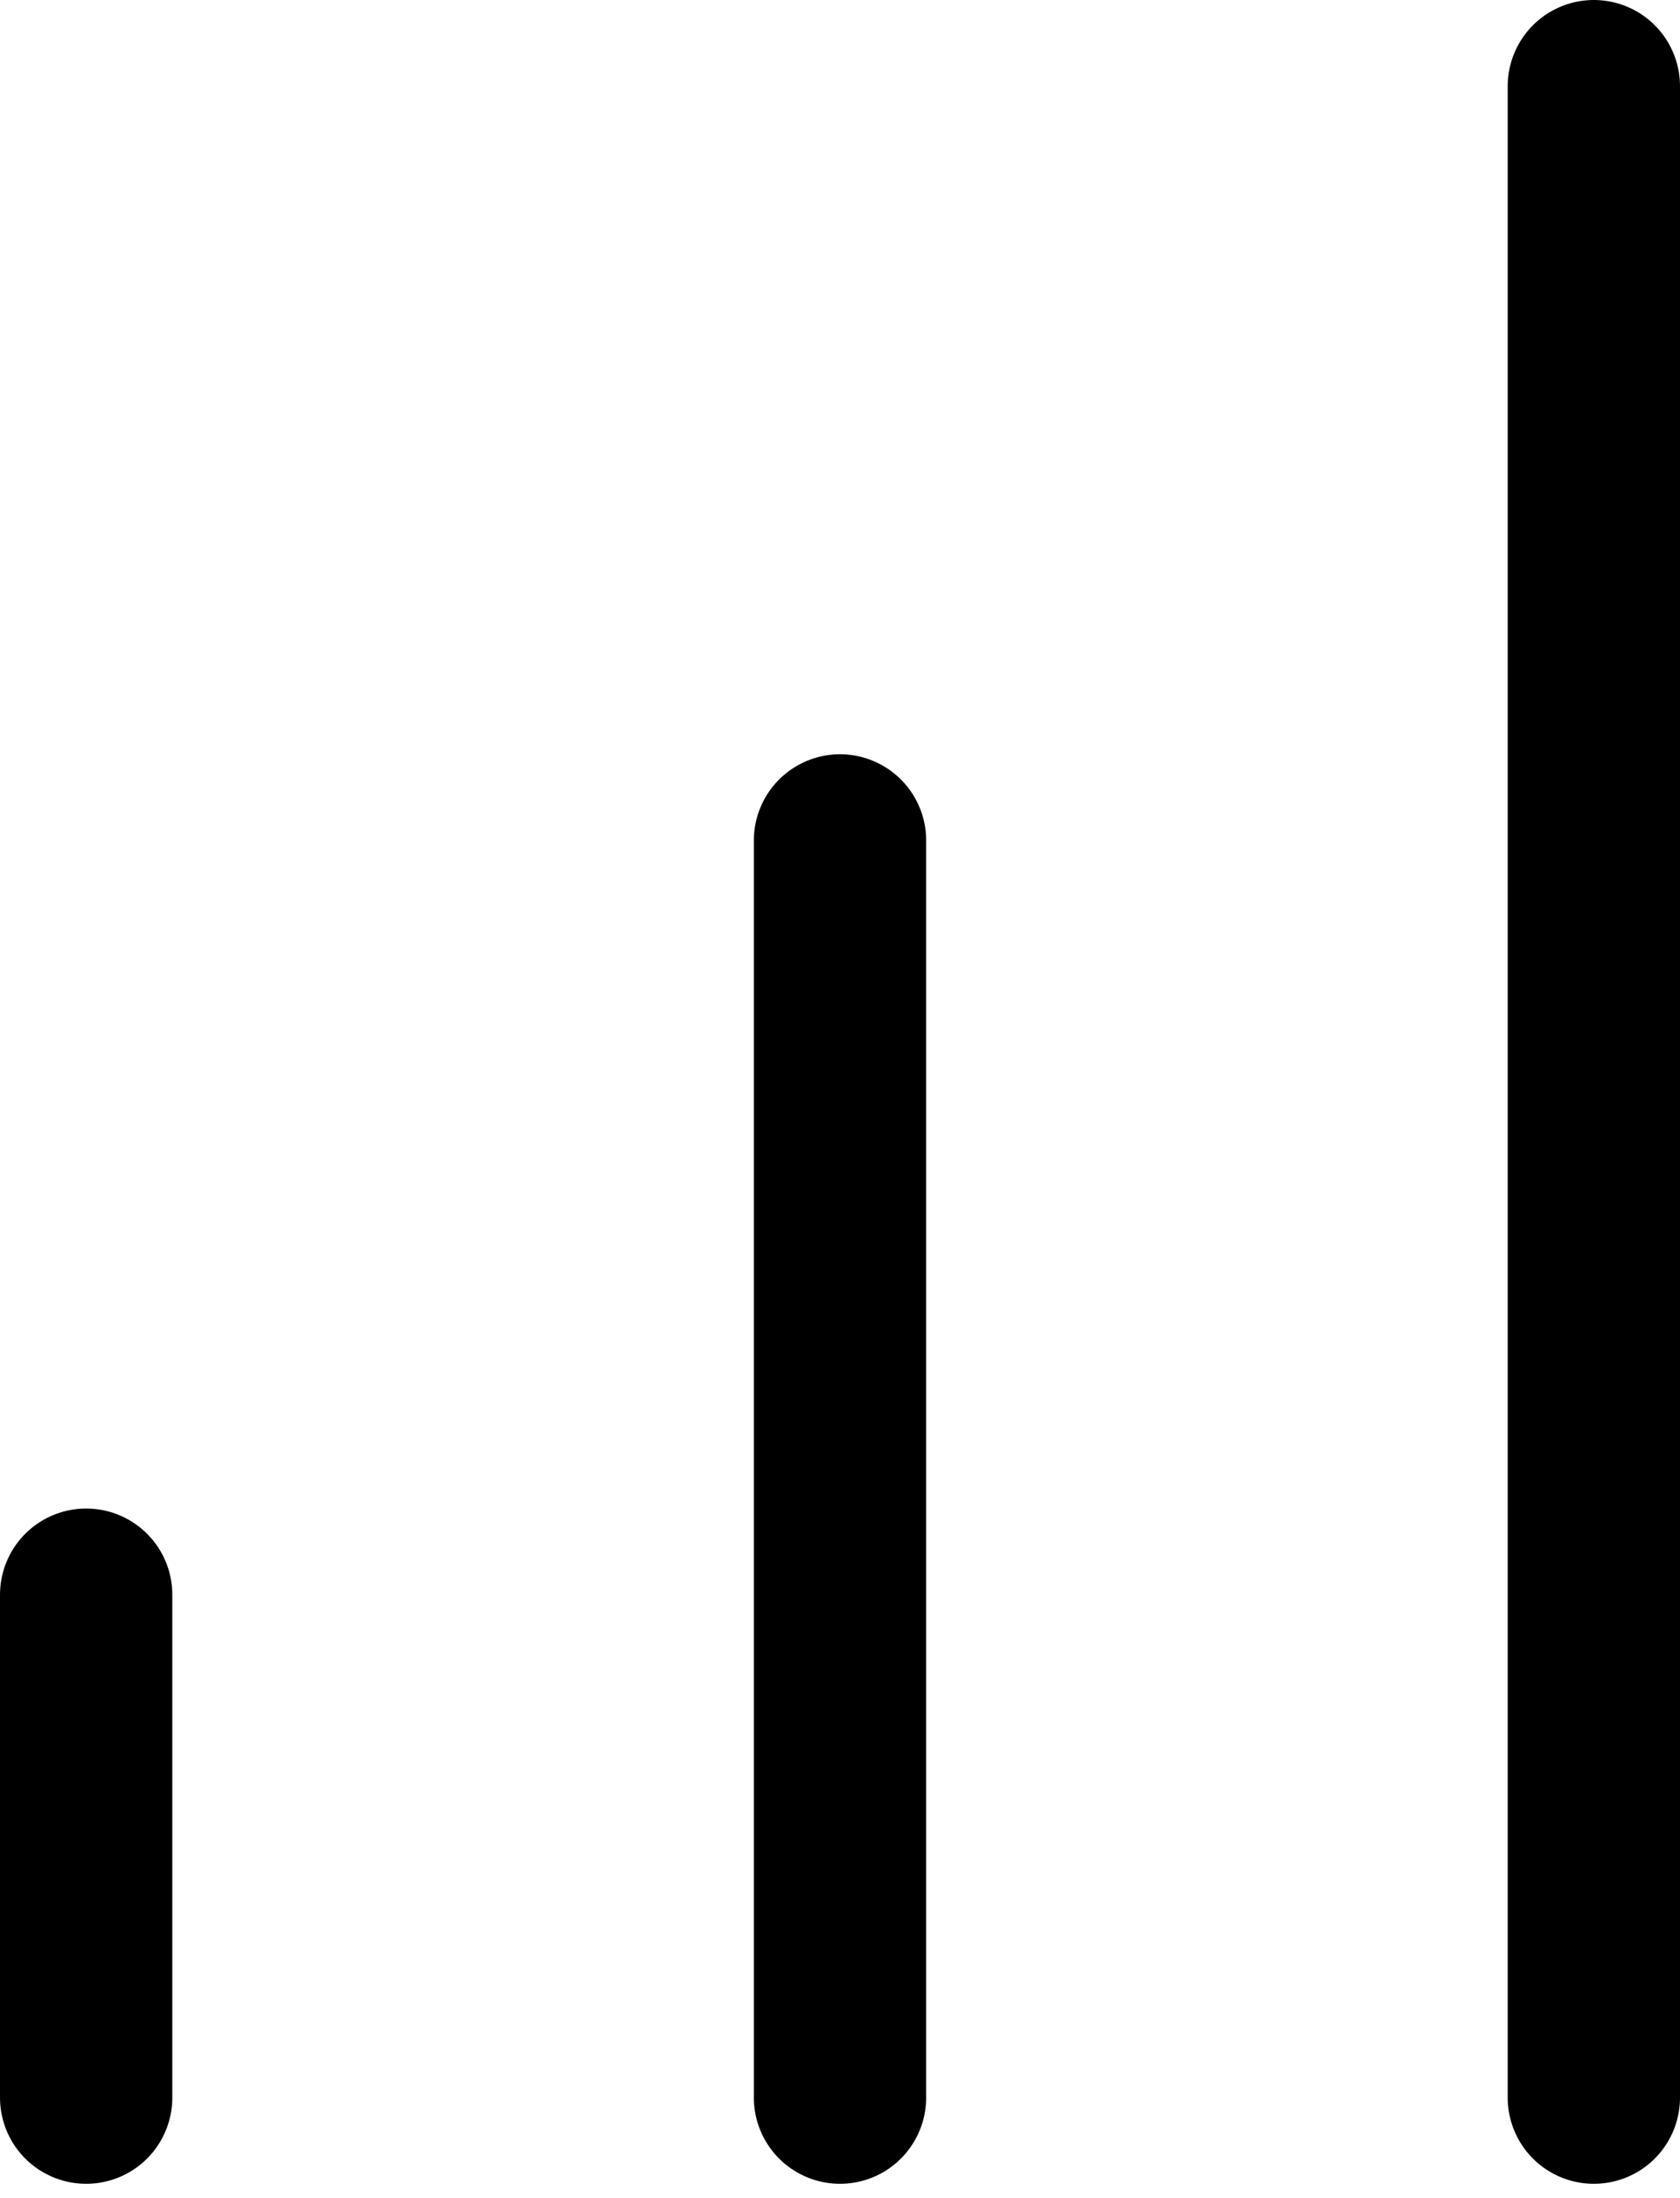 <svg width="39" height="51" viewBox="0 0 39 51" fill="none" xmlns="http://www.w3.org/2000/svg">
<path d="M19.5 48.667V19.5" stroke="black" stroke-width="4" stroke-linecap="round" stroke-linejoin="round"/>
<path d="M37 48.667V2" stroke="black" stroke-width="4" stroke-linecap="round" stroke-linejoin="round"/>
<path d="M2 48.667V37" stroke="black" stroke-width="4" stroke-linecap="round" stroke-linejoin="round"/>
</svg>
